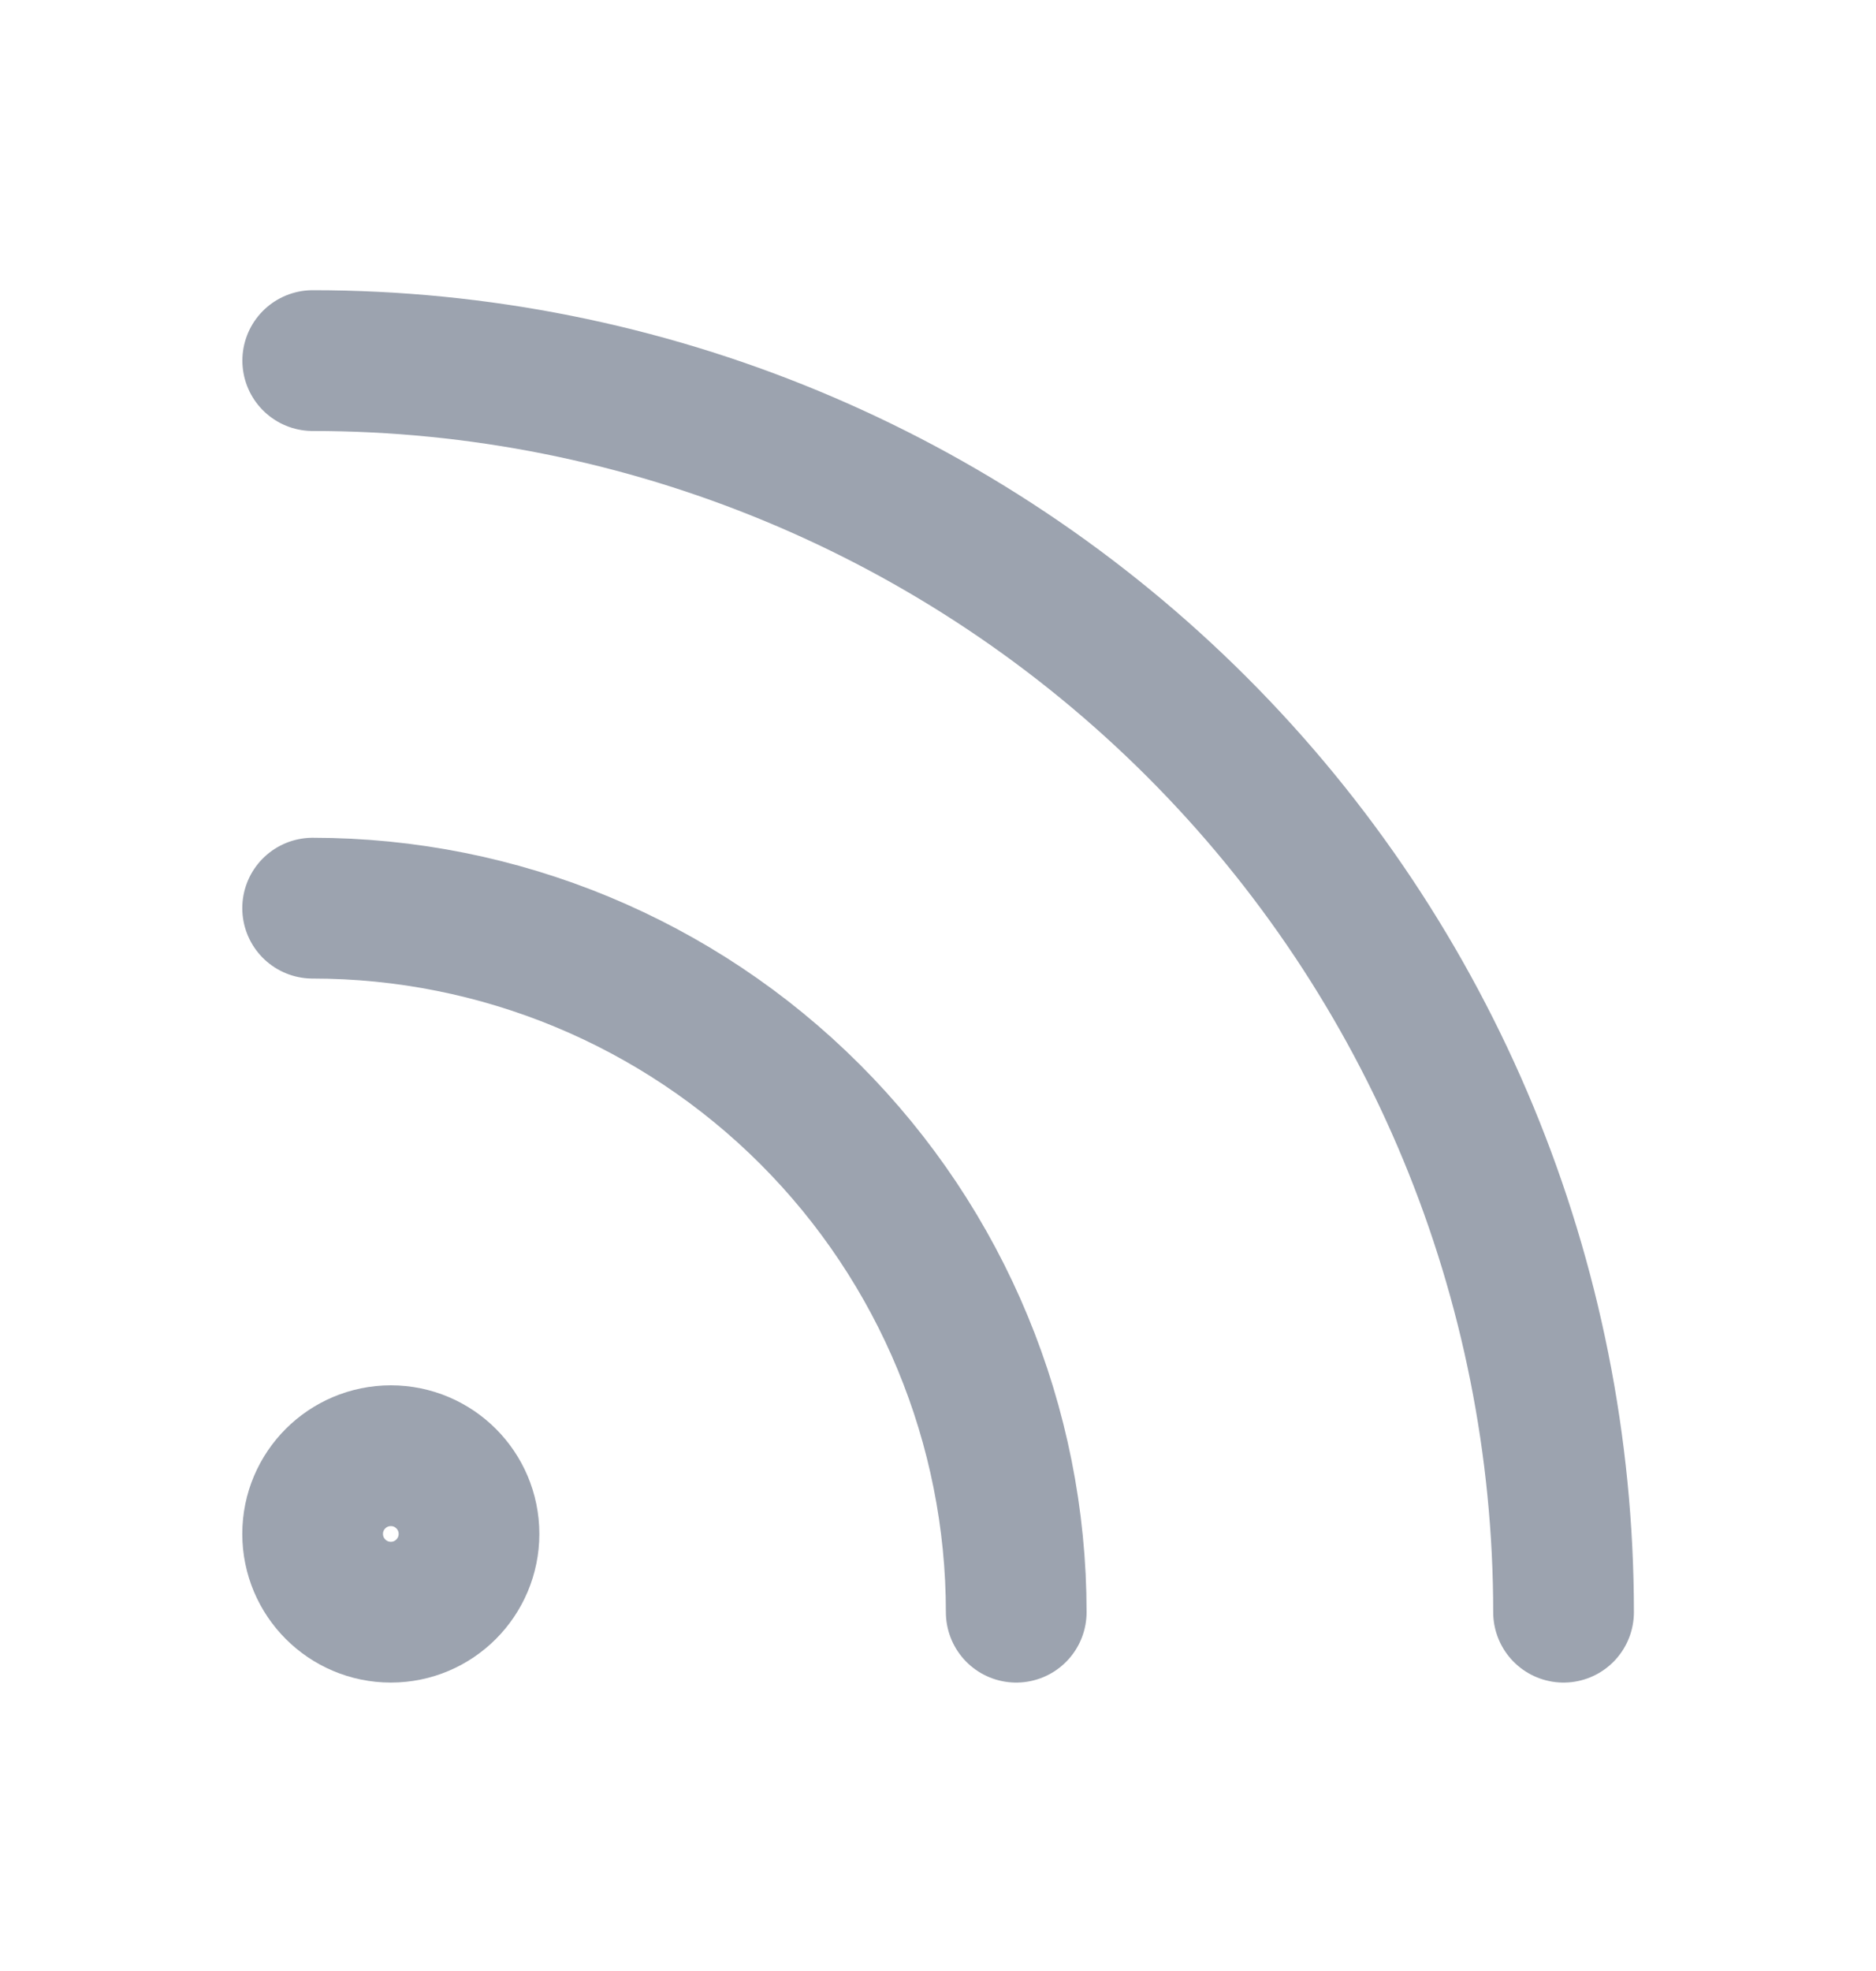 <svg width="20" height="21" viewBox="0 0 20 21" fill="none" xmlns="http://www.w3.org/2000/svg">
<path d="M3.333 9.676C5.322 9.676 7.23 10.466 8.637 11.873C10.043 13.279 10.834 15.187 10.834 17.177" stroke="#9CA3AF" stroke-width="1.5" stroke-linecap="round" stroke-linejoin="round"/>
<path d="M3.334 3.842C6.871 3.842 10.262 5.247 12.763 7.748C15.264 10.249 16.669 13.64 16.669 17.177" stroke="#9CA3AF" stroke-width="1.5" stroke-linecap="round" stroke-linejoin="round"/>
<path d="M4.167 17.177C4.627 17.177 5 16.803 5 16.343C5 15.883 4.627 15.51 4.167 15.51C3.706 15.51 3.333 15.883 3.333 16.343C3.333 16.803 3.706 17.177 4.167 17.177Z" stroke="#9CA3AF" stroke-width="1.5" stroke-linecap="round" stroke-linejoin="round"/>
</svg>
